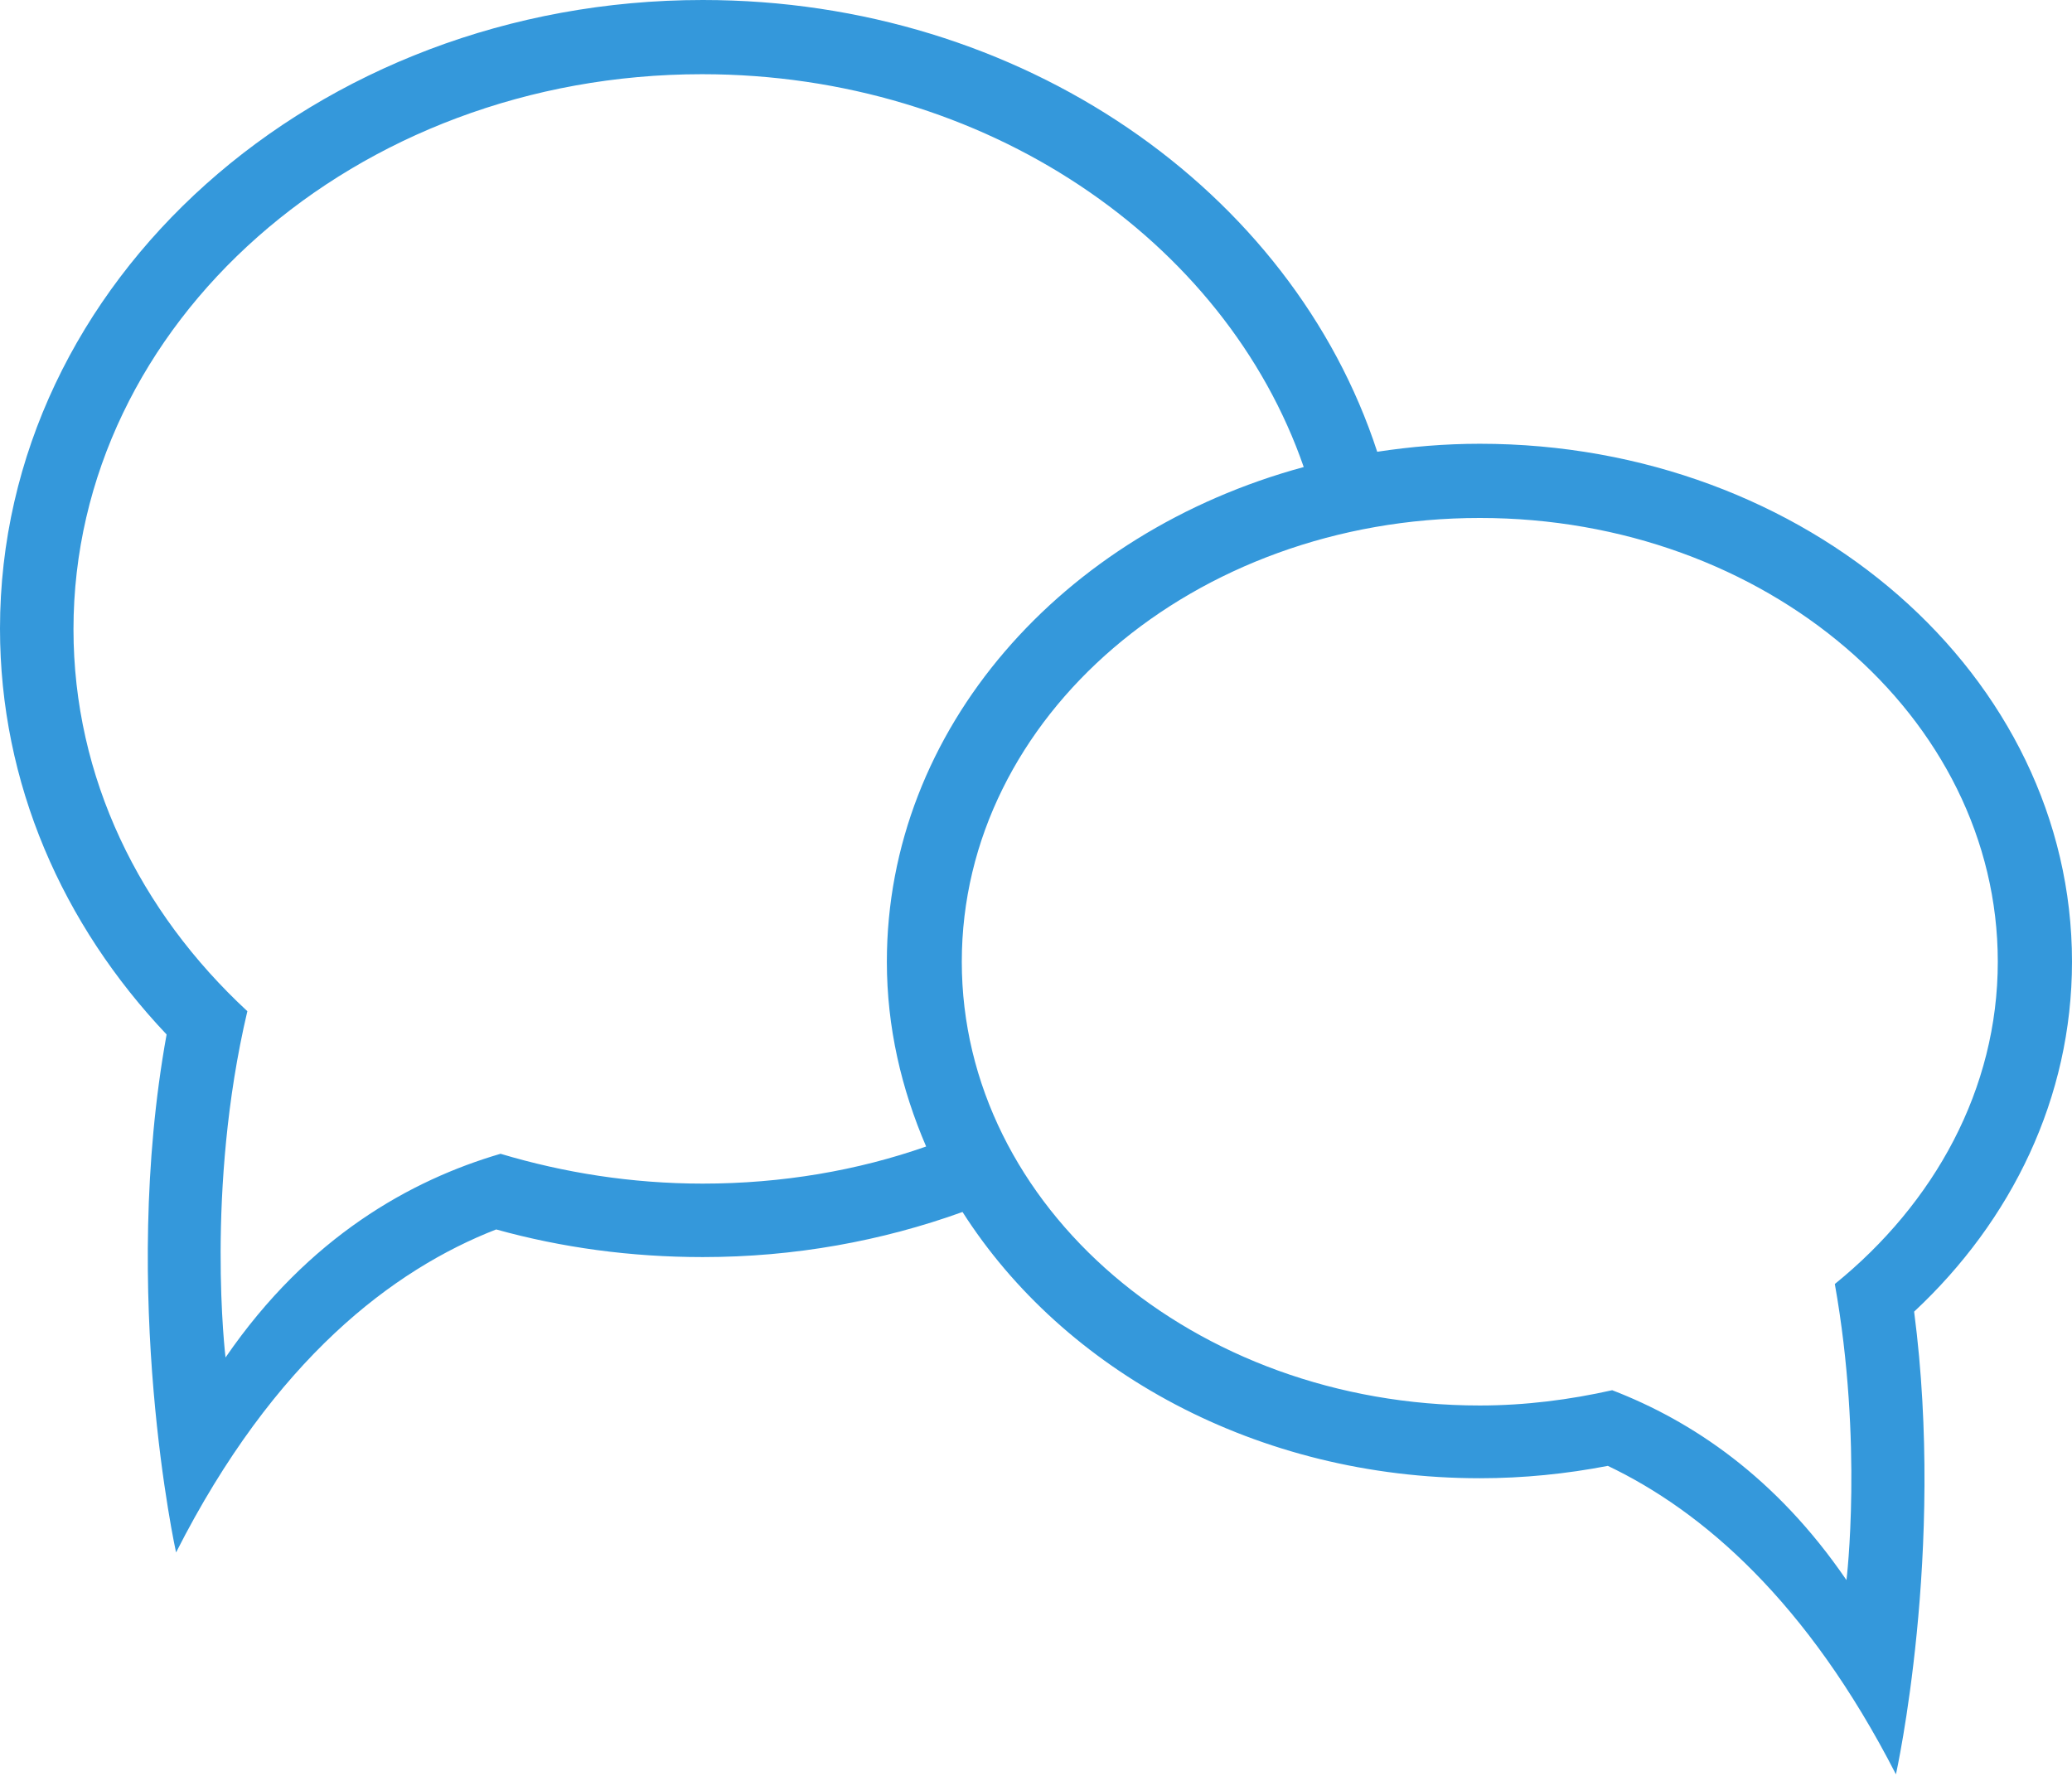 <?xml version="1.0" encoding="utf-8"?>
<!-- Generator: Adobe Illustrator 18.0.0, SVG Export Plug-In . SVG Version: 6.00 Build 0)  -->
<!DOCTYPE svg PUBLIC "-//W3C//DTD SVG 1.1//EN" "http://www.w3.org/Graphics/SVG/1.1/DTD/svg11.dtd">
<svg version="1.1" id="Layer_1" xmlns="http://www.w3.org/2000/svg" xmlns:xlink="http://www.w3.org/1999/xlink" x="0px" y="0px"
	 viewBox="0 0 284.8 244.1" enable-background="new 0 0 284.8 244.1" xml:space="preserve">
<g id="_x38_42-chat-bubbles_x40_2x.png_4_">
	<g>
		<path fill="#3498db" d="M284.8,132.2c0-39.3-36.4-71.2-81.4-71.2c-4.8,0-9.5,0.4-14.1,1.1C177.6,26.2,140.5,0,96.6,0
			C43.3,0,0,38.7,0,86.4c0,21.3,8.6,40.7,22.9,55.8c-6.5,35.8,1.3,71.2,1.3,71.2c13.5-26.6,29.9-38.9,44-44.4
			c9,2.5,18.5,3.8,28.4,3.8c12.6,0,24.6-2.2,35.7-6.2c13.9,21.8,40.5,36.6,71.1,36.6c6,0,11.9-0.6,17.6-1.7
			c13,6.2,27.4,18.6,39.6,42.4c0,0,6.8-30.6,2.5-63.6C276.5,167.8,284.8,150.9,284.8,132.2z M96.6,162.7c-9.8,0-19.1-1.5-27.8-4.1
			c-12.3,3.6-26.4,11.4-37.8,28c0,0-2.8-23,3-47.6c-14.8-13.7-23.9-32.1-23.9-52.5c0-42.1,38.7-76.3,86.4-76.3
			c39,0,71.9,22.8,82.7,54c-33.2,9-57.3,36-57.3,68c0,9,2,17.5,5.4,25.4C117.9,160.9,107.5,162.7,96.6,162.7z M252.2,176.5
			c3.9,21.9,1.6,40.7,1.6,40.7c-9.7-14.2-21.3-21.9-32.2-26.1c-5.8,1.3-11.9,2.1-18.2,2.1c-39.3,0-71.2-27.3-71.2-61
			c0-33.7,31.9-61,71.2-61s71.2,27.3,71.2,61C274.6,149.7,265.9,165.4,252.2,176.5z"/>
	</g>
</g>
</svg>
